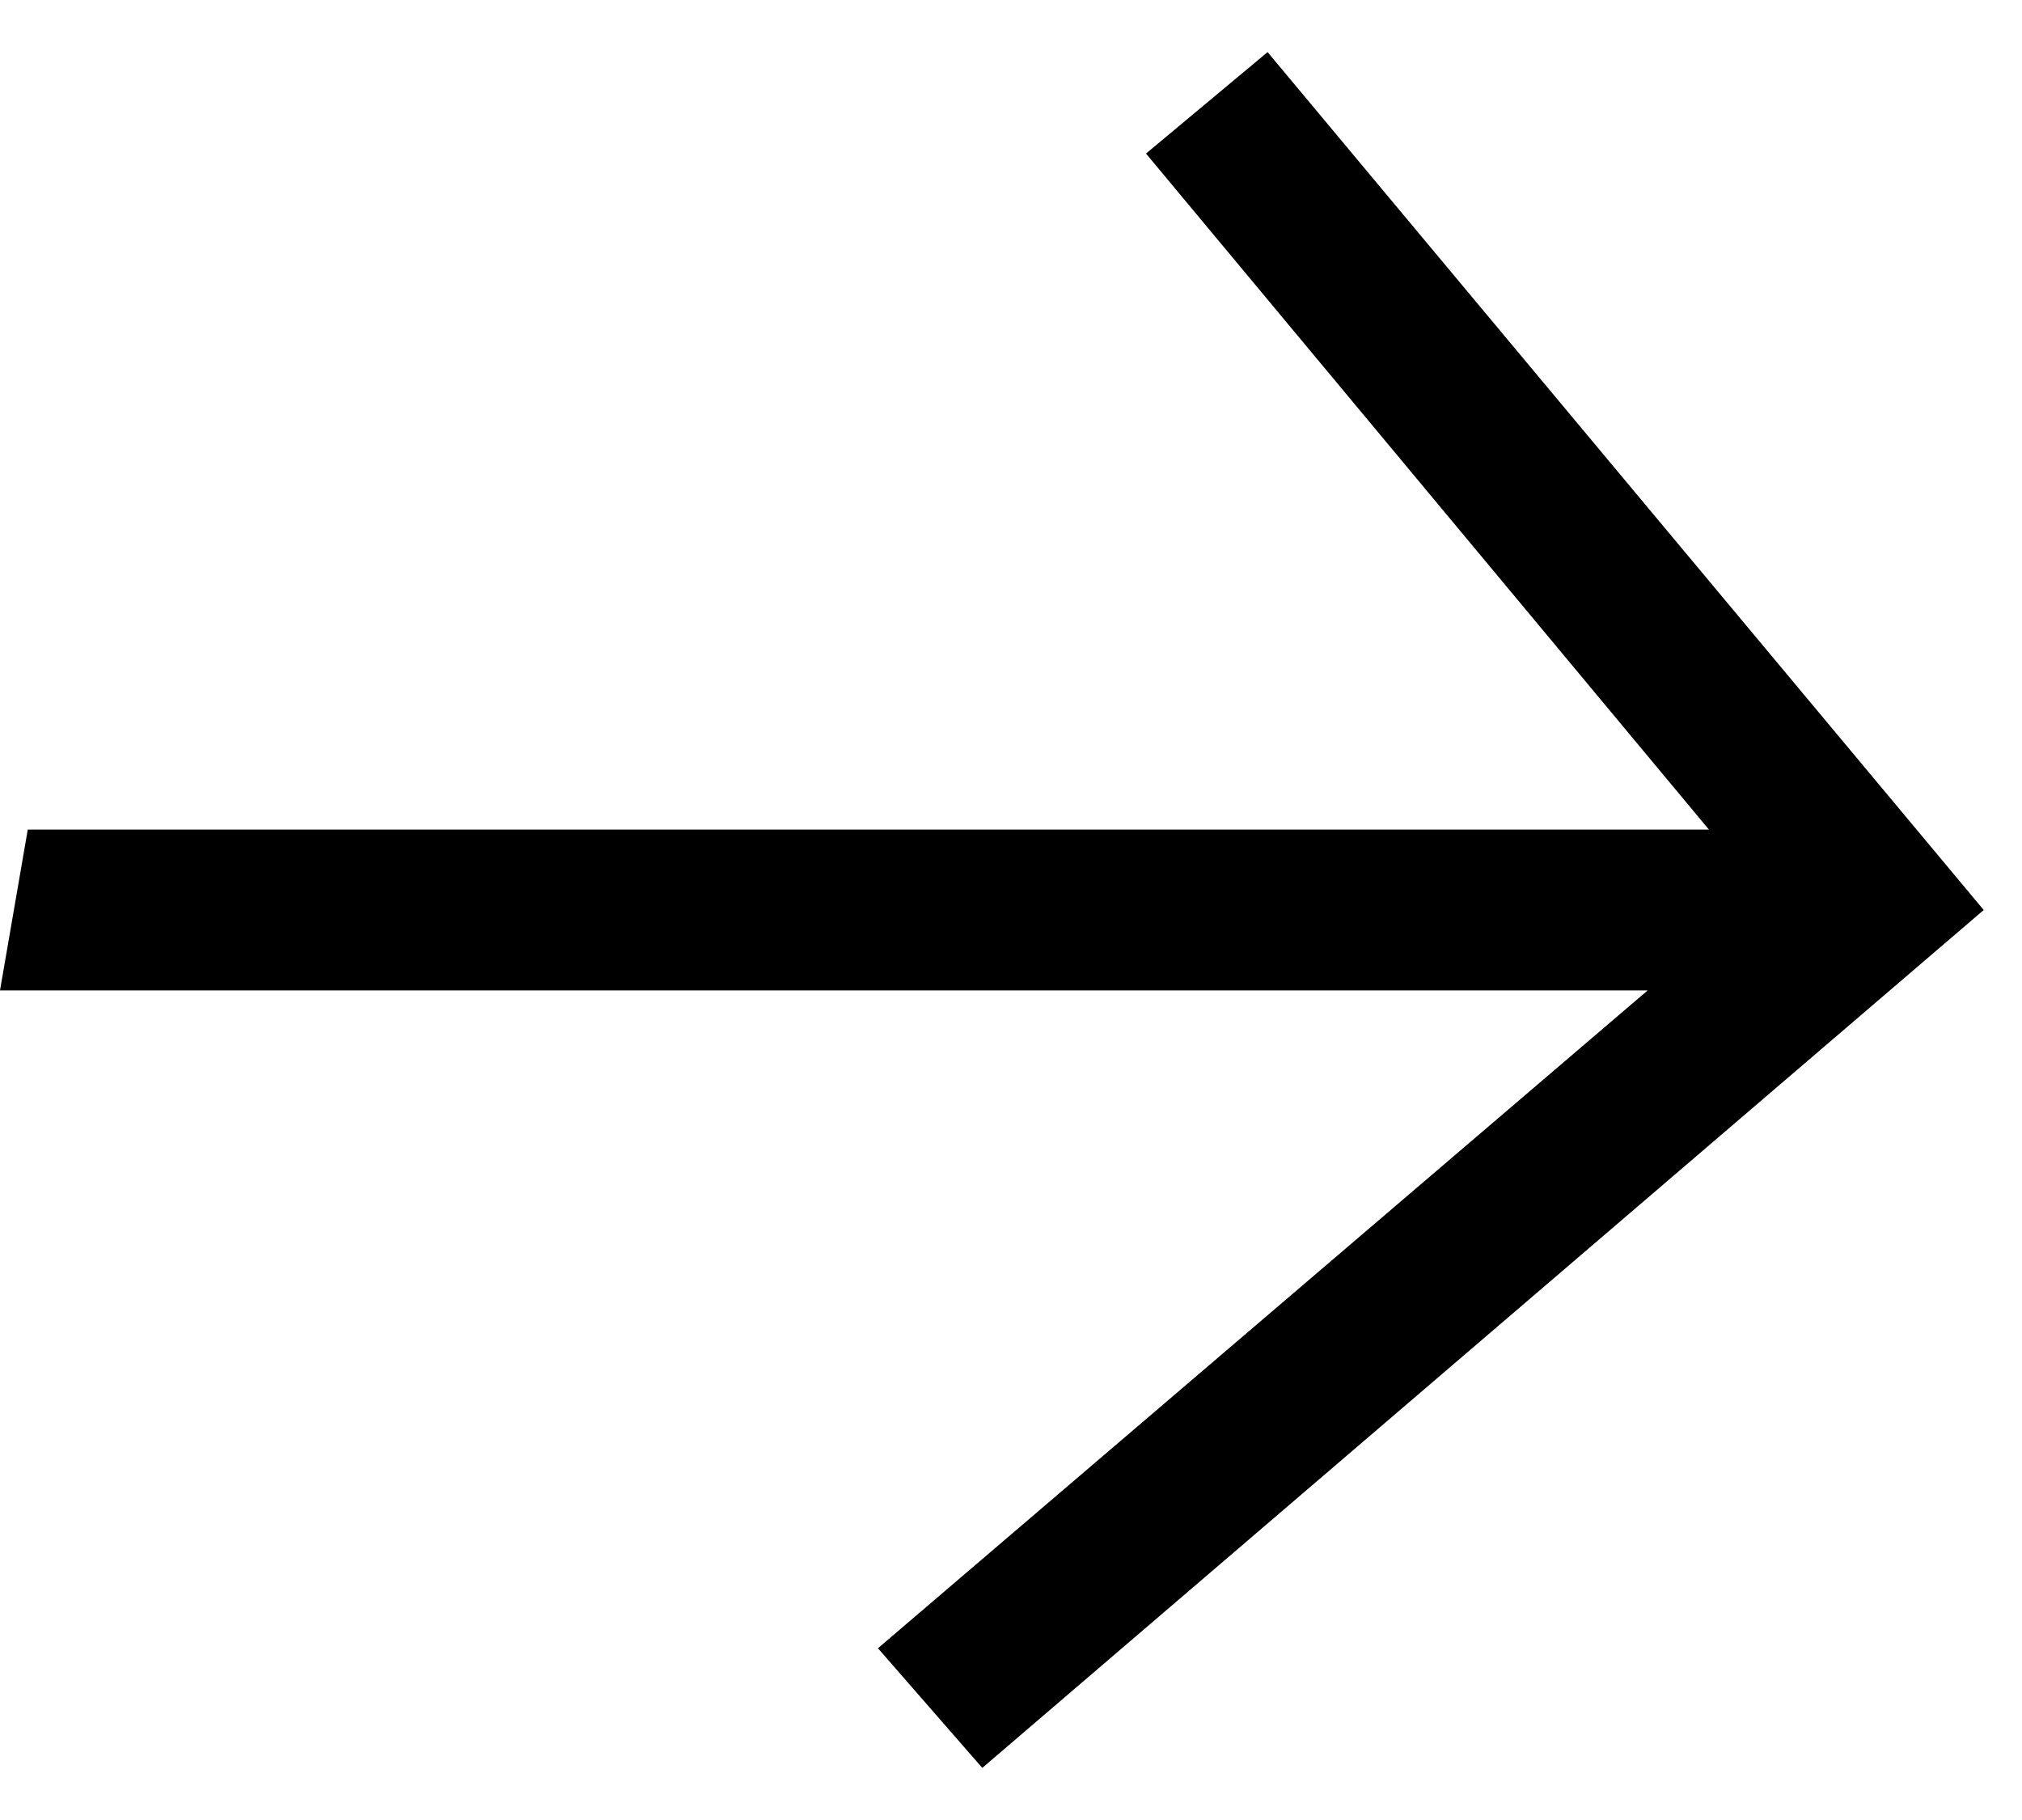 <svg xmlns="http://www.w3.org/2000/svg" width="30" height="27" viewBox="0 0 30 27">
    <path
        d="M14.574 26.227L13.026 24.452L24.446 14.693H0L0.412 12.307H25.355L17.003 2.278L18.807 0.773L29.432 13.5L14.574 26.227Z" />
</svg>